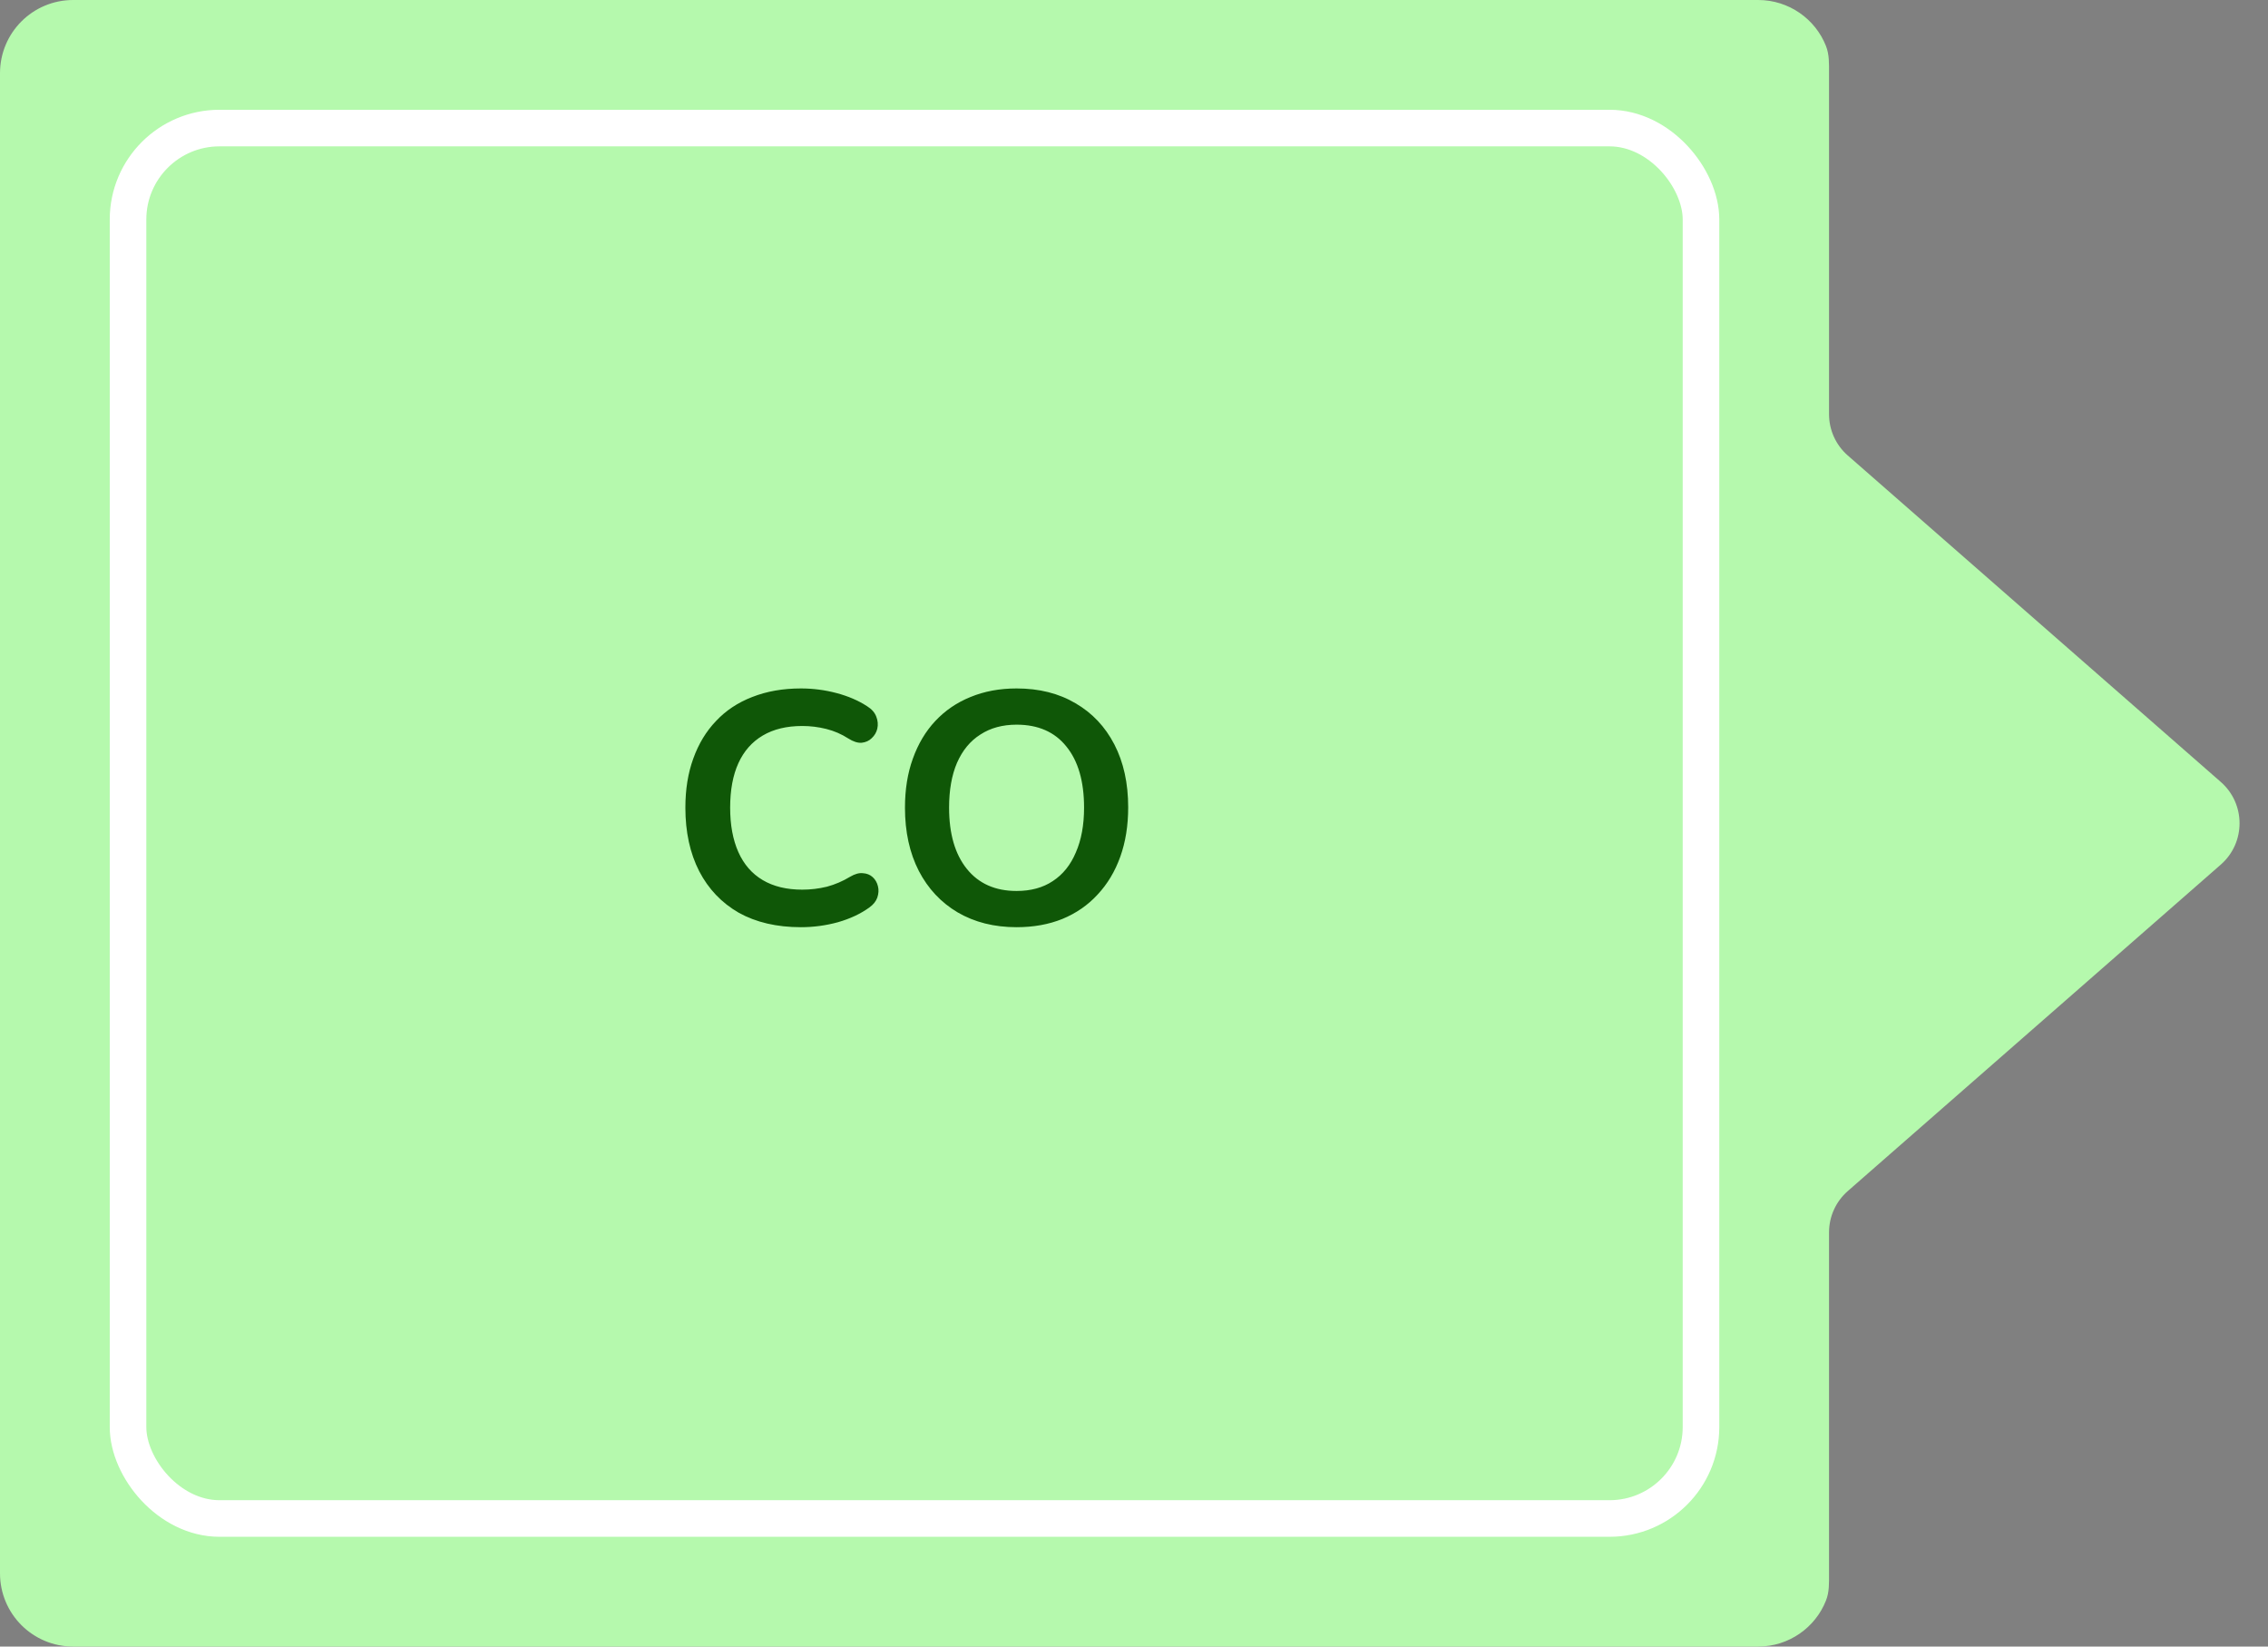 <svg width="124" height="90" viewBox="0 0 124 90" fill="none" xmlns="http://www.w3.org/2000/svg">
<rect x="0" y="0" width="124" height="90" fill="#808080" stroke="none"/>
<path d="M4.003 90H96.128C97.804 90 99.256 88.957 99.833 87.484C100.019 87.019 100 86.54 100 86V76V67.361C100 66.496 100.373 65.673 101.024 65.104L121.42 47.258C122.786 46.062 122.786 43.938 121.42 42.742L101.024 24.896C100.373 24.327 100 23.504 100 22.639V21V18V14V9V7V6.5V5.5V5V4C100 3.478 100.019 2.981 99.833 2.516C99.256 1.043 97.804 0 96.128 0H4.003C1.787 0 0 1.789 0 4.006L0 85.994C0 88.211 1.787 90 4.003 90Z" fill="#B5F9AD"/>
<rect x="7" y="7" width="86" height="76" rx="5" stroke="white" stroke-width="2"/>
<path d="M43.79 50.68C42.47 50.68 41.336 50.416 40.388 49.888C39.452 49.348 38.732 48.592 38.228 47.62C37.724 46.636 37.472 45.478 37.472 44.146C37.472 43.15 37.616 42.256 37.904 41.464C38.192 40.66 38.606 39.976 39.146 39.412C39.686 38.836 40.346 38.398 41.126 38.098C41.918 37.786 42.806 37.63 43.79 37.63C44.45 37.63 45.098 37.714 45.734 37.882C46.37 38.05 46.928 38.29 47.408 38.602C47.66 38.758 47.828 38.95 47.912 39.178C47.996 39.394 48.014 39.61 47.966 39.826C47.918 40.03 47.816 40.204 47.66 40.348C47.516 40.492 47.33 40.576 47.102 40.6C46.886 40.612 46.646 40.534 46.382 40.366C46.01 40.126 45.608 39.952 45.176 39.844C44.744 39.736 44.306 39.682 43.862 39.682C43.01 39.682 42.29 39.856 41.702 40.204C41.114 40.552 40.67 41.056 40.37 41.716C40.07 42.376 39.92 43.186 39.92 44.146C39.92 45.094 40.07 45.904 40.37 46.576C40.67 47.248 41.114 47.758 41.702 48.106C42.29 48.454 43.01 48.628 43.862 48.628C44.318 48.628 44.768 48.574 45.212 48.466C45.656 48.346 46.076 48.166 46.472 47.926C46.736 47.77 46.97 47.704 47.174 47.728C47.39 47.74 47.57 47.812 47.714 47.944C47.858 48.076 47.954 48.244 48.002 48.448C48.05 48.64 48.038 48.844 47.966 49.06C47.894 49.264 47.75 49.444 47.534 49.6C47.054 49.948 46.478 50.218 45.806 50.41C45.146 50.59 44.474 50.68 43.79 50.68ZM55.58 50.68C54.356 50.68 53.282 50.41 52.358 49.87C51.446 49.33 50.738 48.574 50.234 47.602C49.73 46.618 49.478 45.466 49.478 44.146C49.478 43.15 49.622 42.256 49.91 41.464C50.198 40.66 50.606 39.976 51.134 39.412C51.674 38.836 52.316 38.398 53.06 38.098C53.816 37.786 54.656 37.63 55.58 37.63C56.816 37.63 57.89 37.9 58.802 38.44C59.714 38.968 60.422 39.718 60.926 40.69C61.43 41.662 61.682 42.808 61.682 44.128C61.682 45.124 61.538 46.024 61.25 46.828C60.962 47.632 60.548 48.322 60.008 48.898C59.48 49.474 58.838 49.918 58.082 50.23C57.338 50.53 56.504 50.68 55.58 50.68ZM55.58 48.7C56.36 48.7 57.02 48.52 57.56 48.16C58.112 47.8 58.532 47.278 58.82 46.594C59.12 45.91 59.27 45.094 59.27 44.146C59.27 42.706 58.946 41.59 58.298 40.798C57.662 40.006 56.756 39.61 55.58 39.61C54.812 39.61 54.152 39.79 53.6 40.15C53.048 40.498 52.622 41.014 52.322 41.698C52.034 42.37 51.89 43.186 51.89 44.146C51.89 45.574 52.214 46.69 52.862 47.494C53.51 48.298 54.416 48.7 55.58 48.7Z" fill="#0F5707"/>
</svg>
